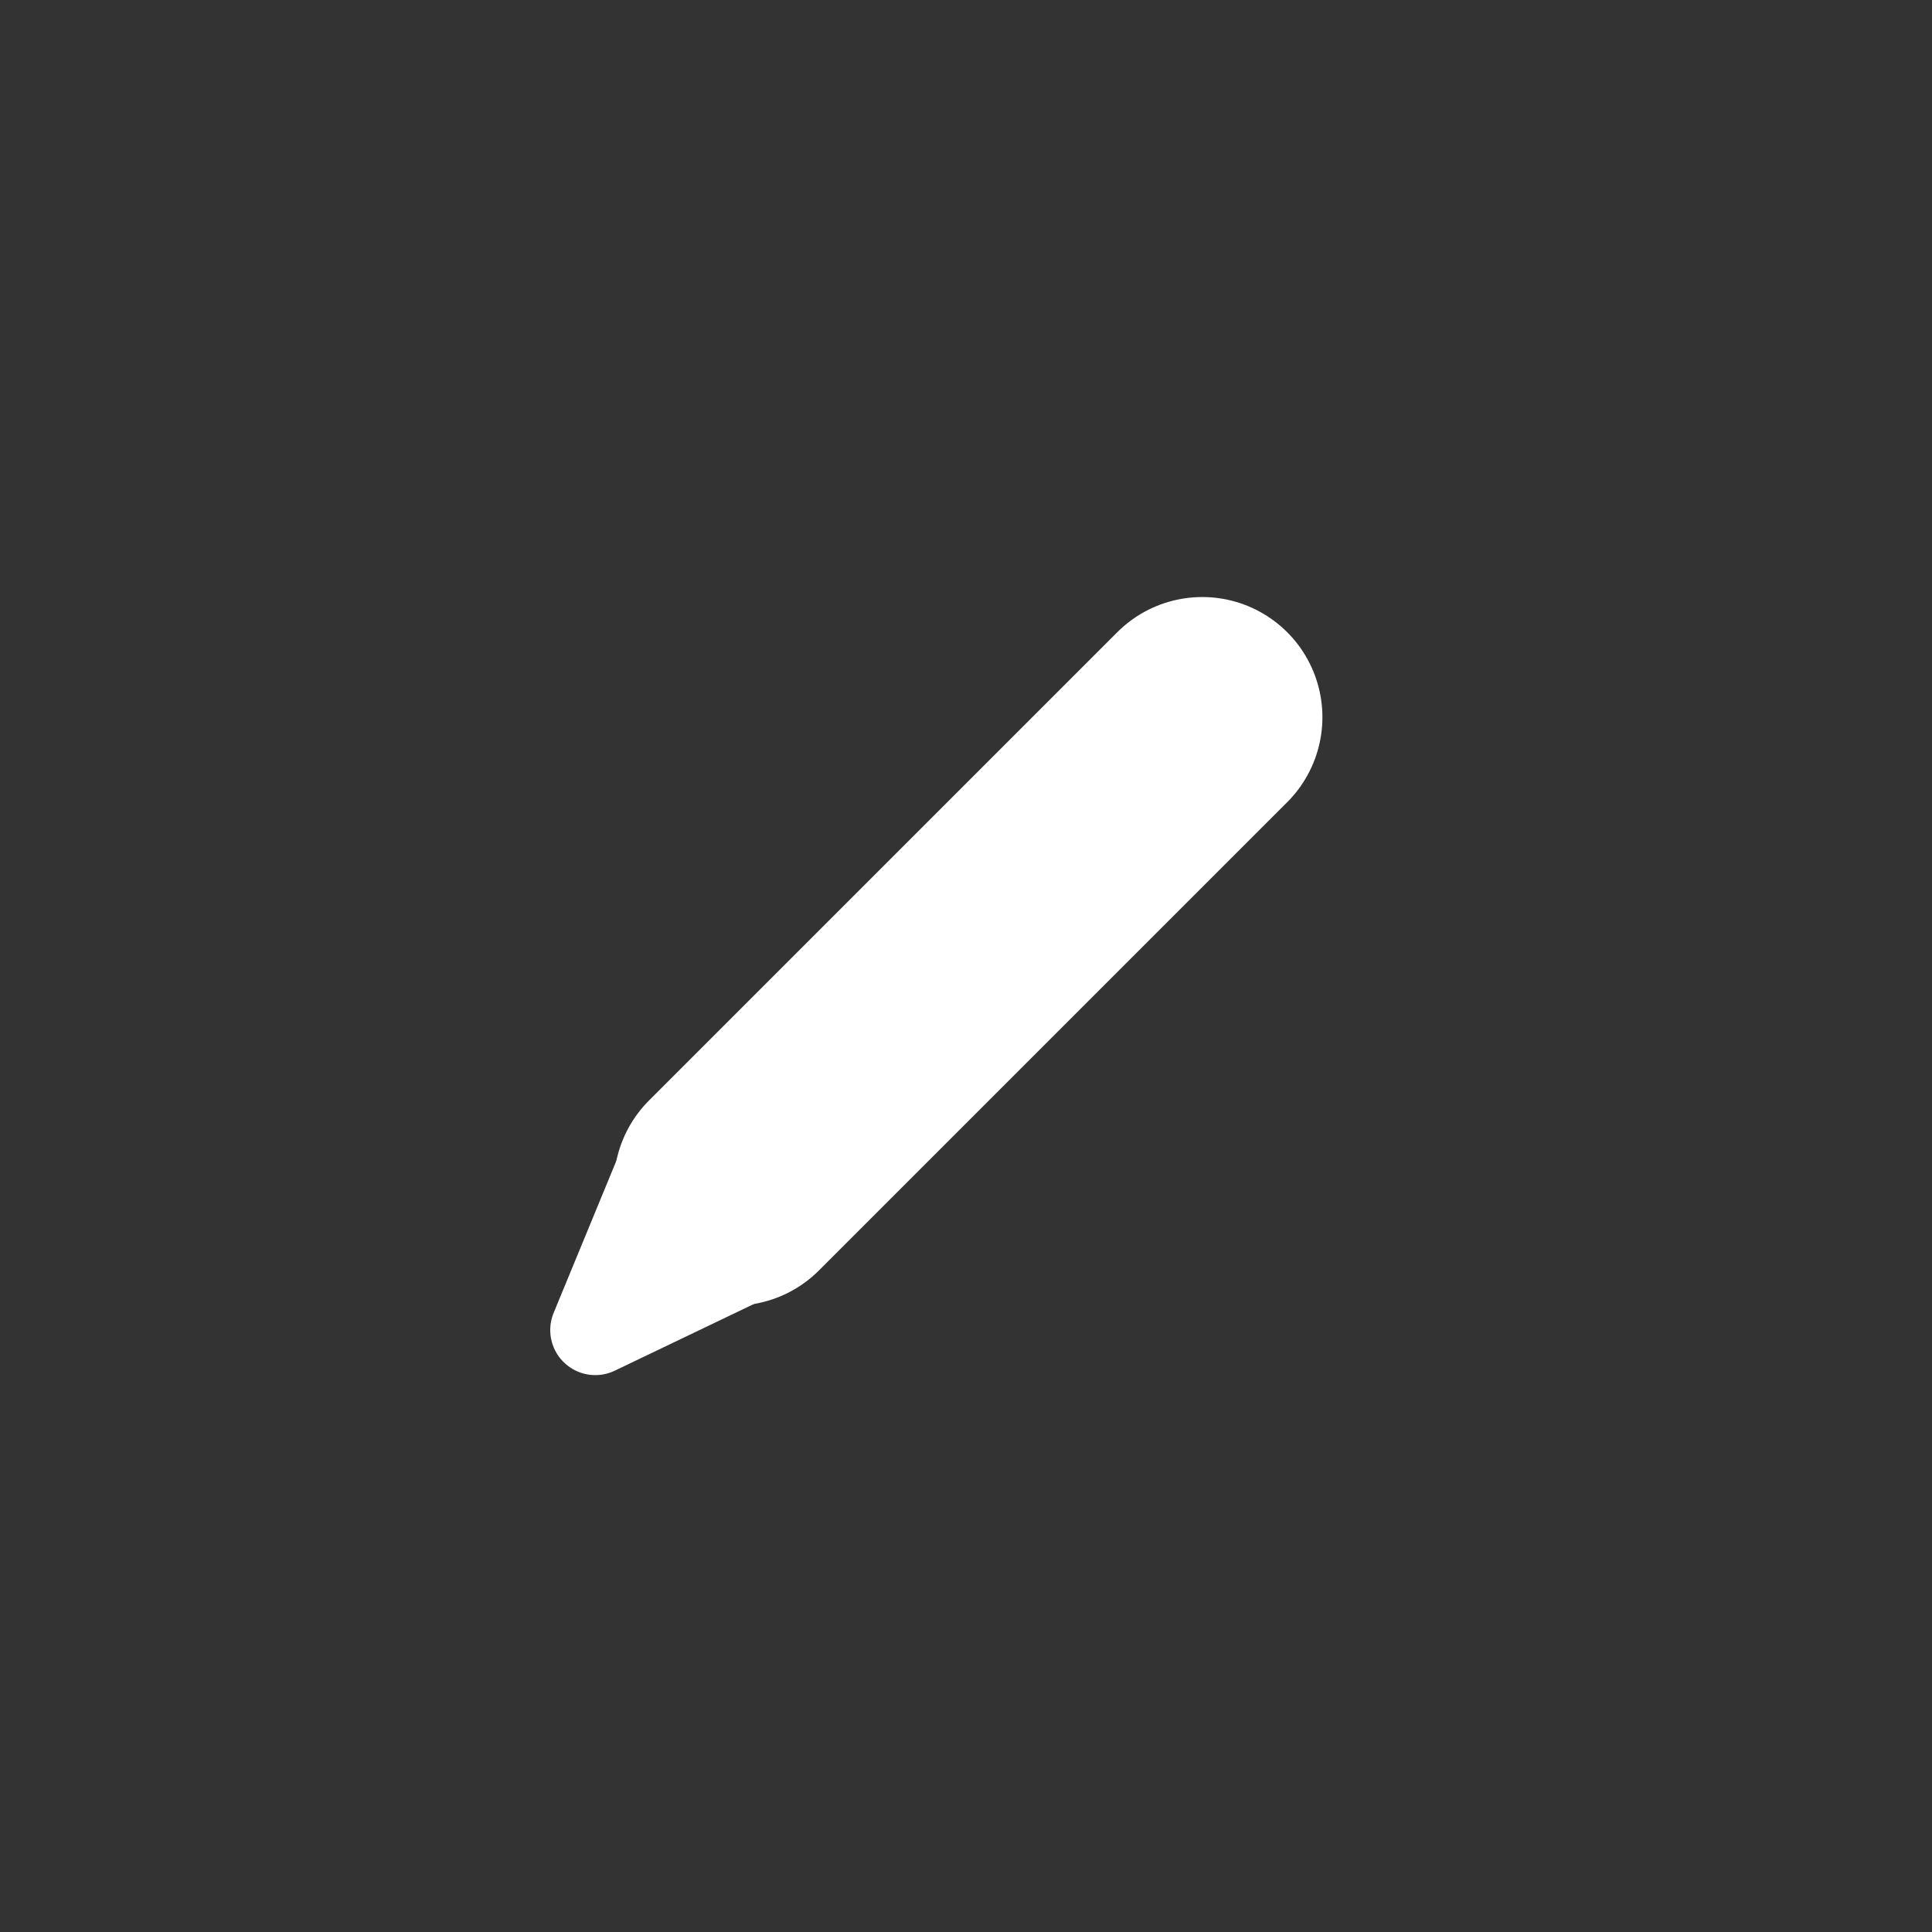 <?xml version="1.0" encoding="UTF-8" standalone="no"?><!DOCTYPE svg PUBLIC "-//W3C//DTD SVG 1.1//EN" "http://www.w3.org/Graphics/SVG/1.1/DTD/svg11.dtd"><svg width="100%" height="100%" viewBox="0 0 134 134" version="1.1" xmlns="http://www.w3.org/2000/svg" xmlns:xlink="http://www.w3.org/1999/xlink" xml:space="preserve" xmlns:serif="http://www.serif.com/" style="fill-rule:evenodd;clip-rule:evenodd;stroke-linecap:round;stroke-linejoin:round;stroke-miterlimit:1.5;"><rect x="0" y="0" width="134" height="134" fill="#333333" stroke="none"/><rect id="Artboard1" x="0" y="0" width="133.333" height="133.333" style="fill:none;"/><g id="Artboard11" serif:id="Artboard1"><path d="M50.908,82.221l32.477,-32.477" style="fill:none;stroke:#fff;stroke-width:16.67px;"/><path d="M46.2,80.342l-4.912,11.908l11.836,-5.673l-6.924,-6.235Z" style="fill:#fff;stroke:#fff;stroke-width:6.25px;stroke-linecap:butt;"/></g></svg>